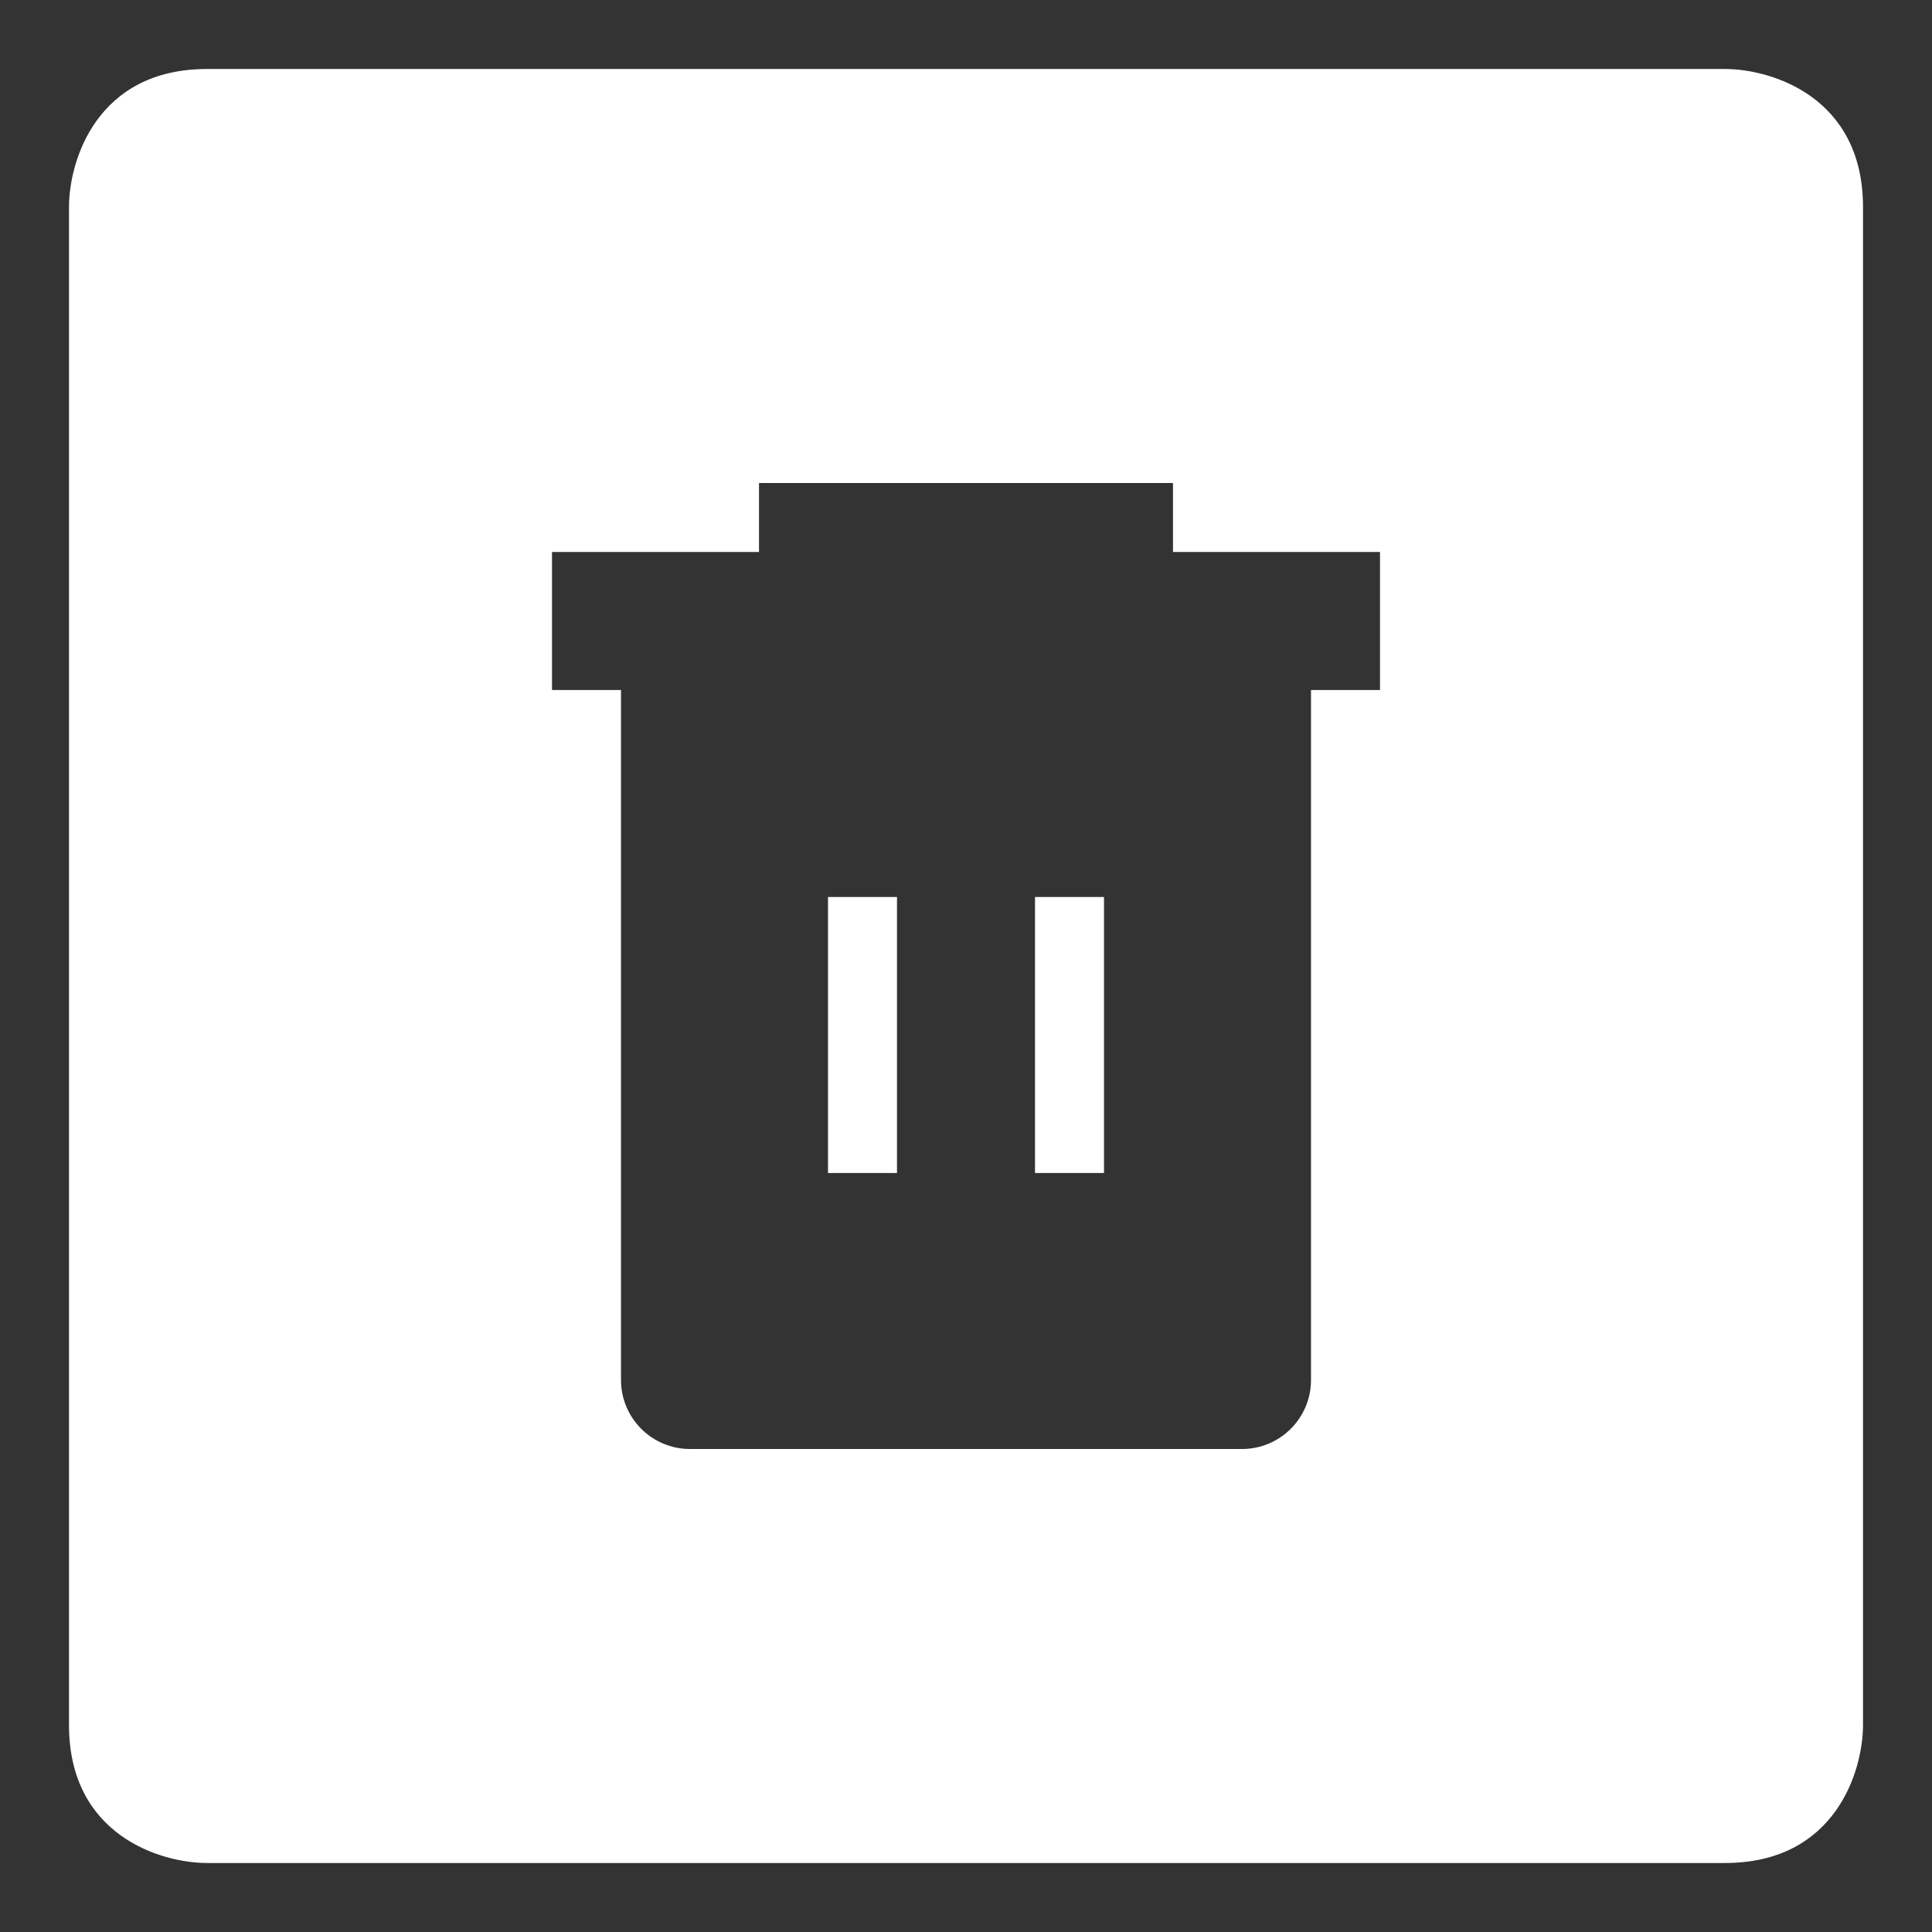 <svg width="28" height="28" viewBox="0 0 28 28" fill="none" xmlns="http://www.w3.org/2000/svg">
<rect x="0" y="0" width="28" height="28" fill="#333333" stroke="none"/>
<path fill-rule="evenodd" clip-rule="evenodd" d="M3 1H25C25.667 1 27 1.4 27 3V25C27 25.667 26.6 27 25 27H3C2.333 27 1 26.6 1 25V3C1 2.333 1.4 1 3 1ZM17 7H11V8H8V10H9V20C9 20.552 9.448 21 10 21H18C18.552 21 19 20.552 19 20V10H20V8H17V7Z" fill="white"/>
<path d="M12 13H13V17H12V13Z" fill="white"/>
<path d="M15 13H16V17H15V13Z" fill="white"/>
</svg>
